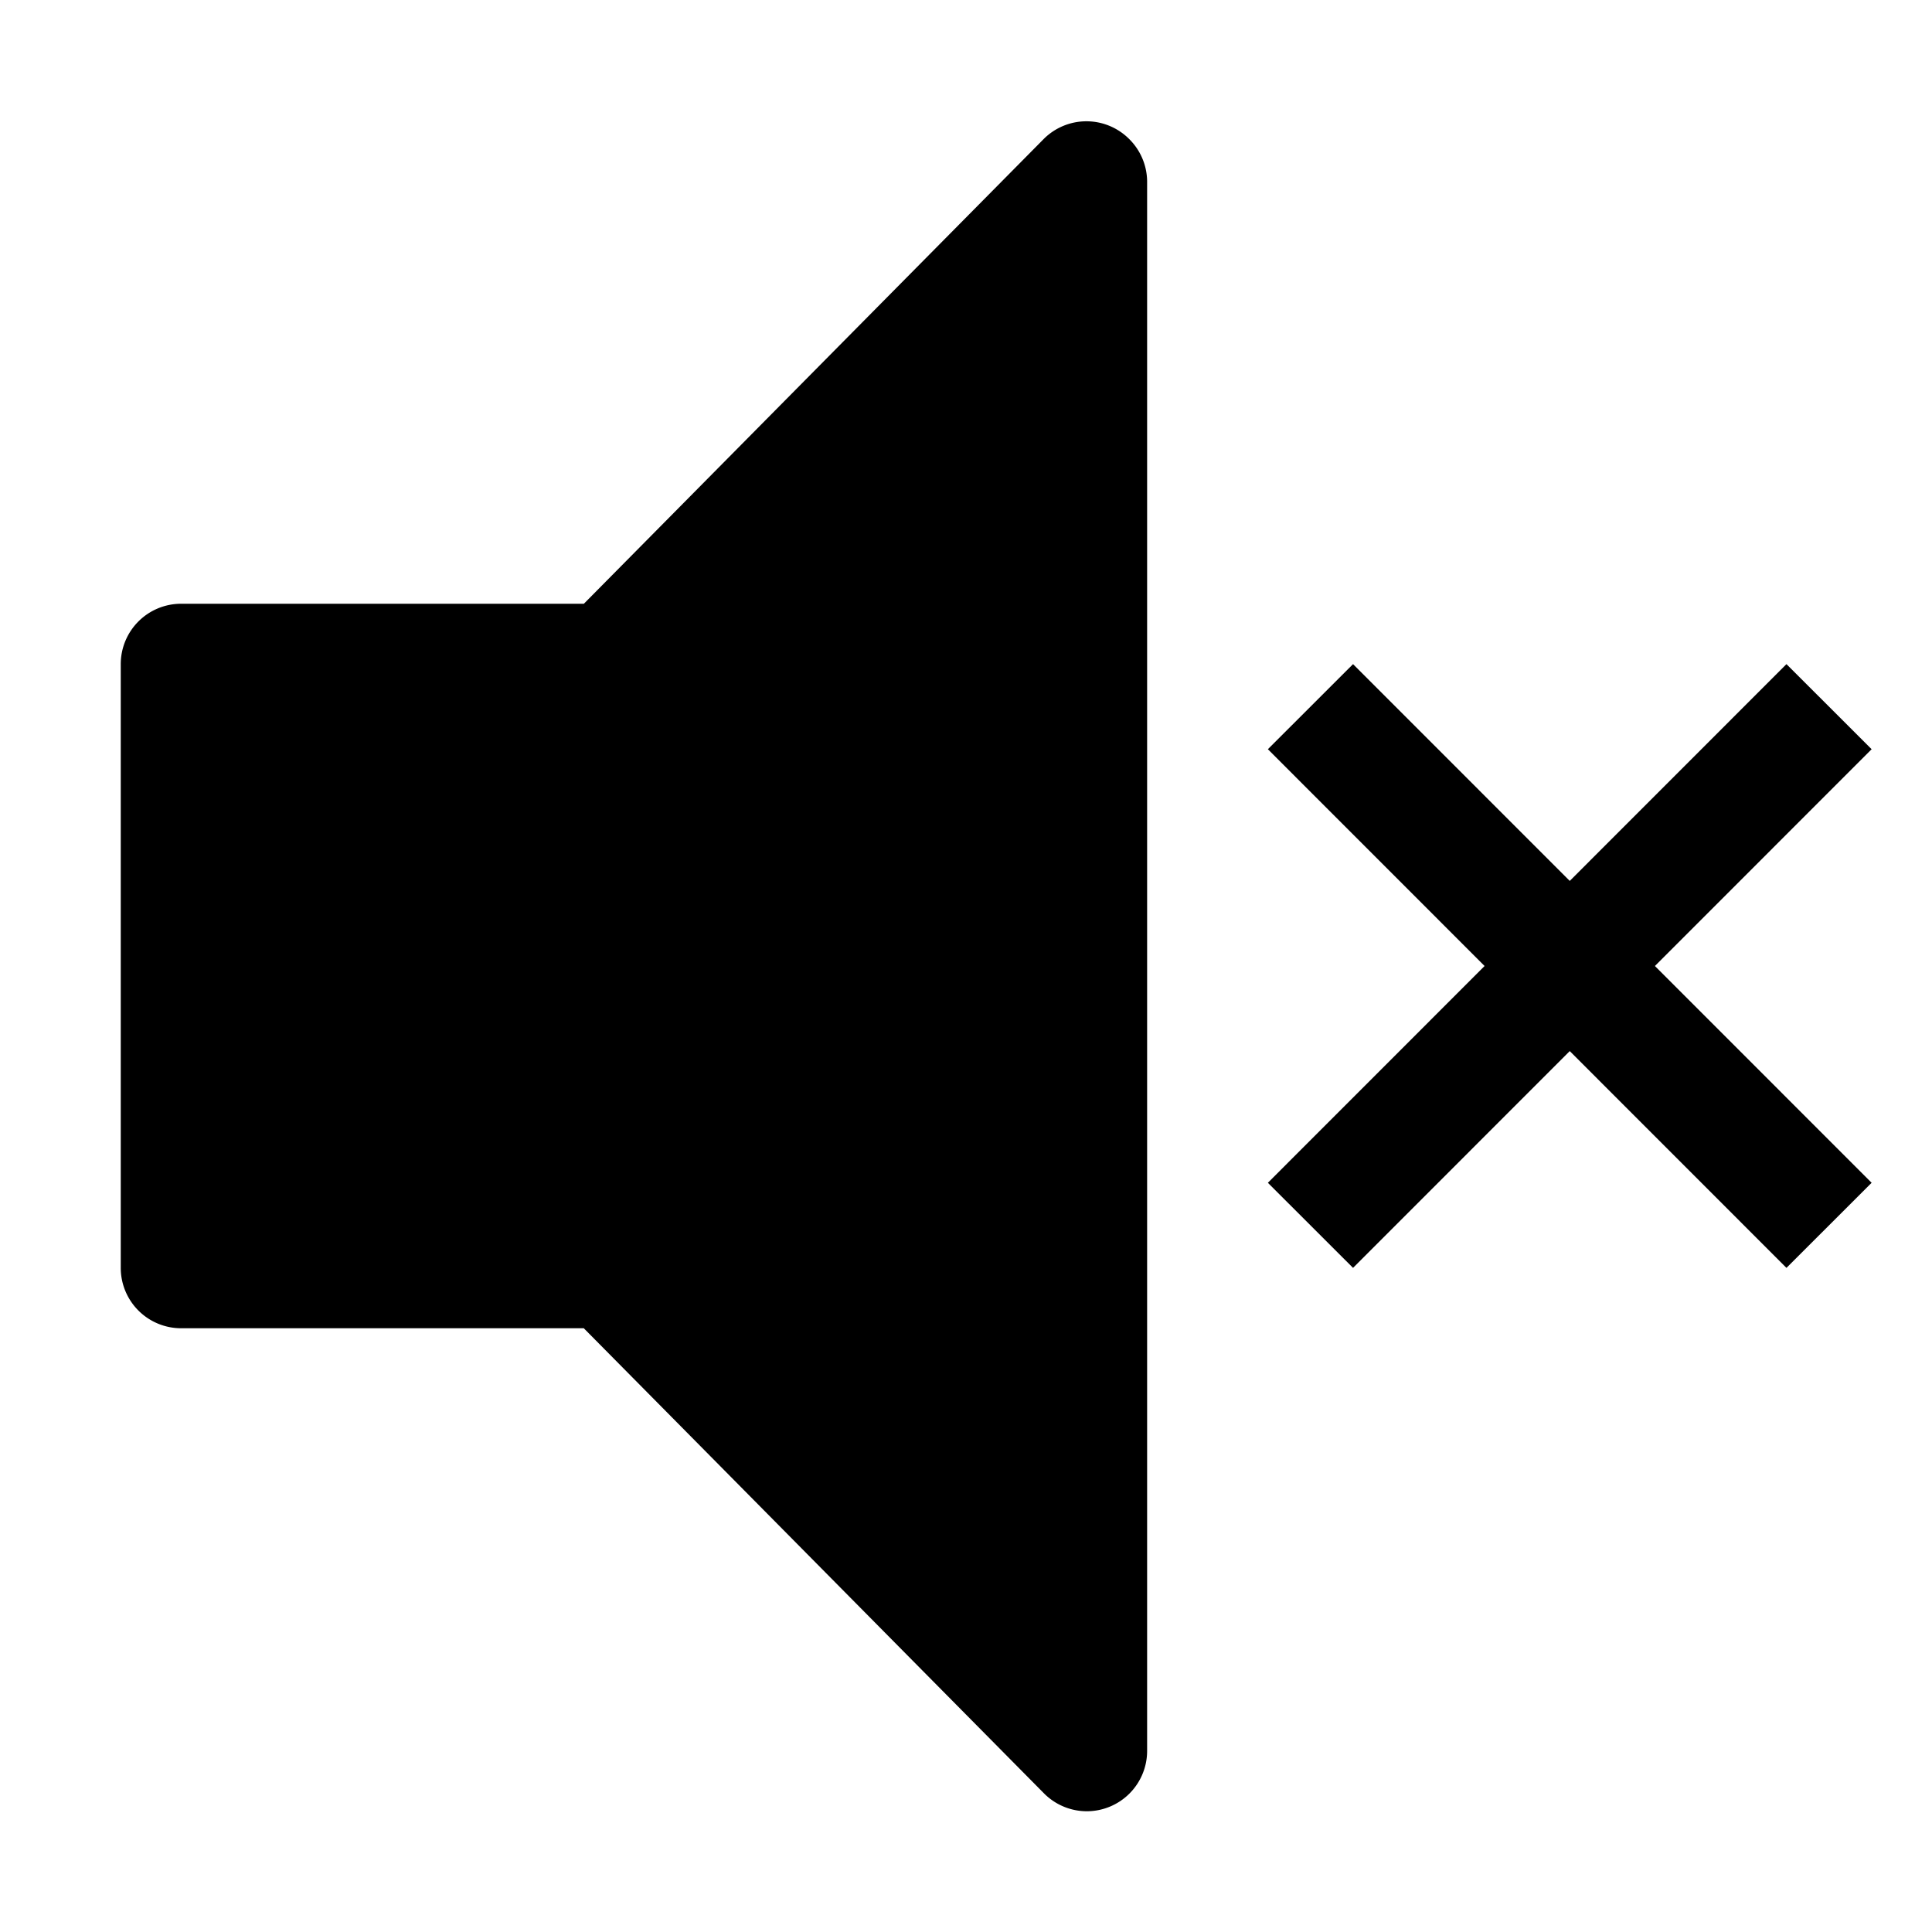 <svg width="32" height="32" fill="currentColor" viewBox="0 0 24 24" xmlns="http://www.w3.org/2000/svg">
<path d="M23.25 9.307 22.192 8.25 19.5 10.943 16.808 8.25 15.75 9.307 18.442 12l-2.692 2.693 1.058 1.057 2.692-2.693 2.692 2.693 1.058-1.057L20.558 12l2.692-2.693Z"></path>
<path d="M13.5 22.5a.75.75 0 0 1-.533-.224L7.252 16.5H2.25a.75.75 0 0 1-.75-.75v-7.5a.75.75 0 0 1 .75-.75h5.003l5.714-5.775a.75.75 0 0 1 1.058 0 .75.75 0 0 1 .225.525v19.5a.75.75 0 0 1-.75.75Z"></path>
</svg>